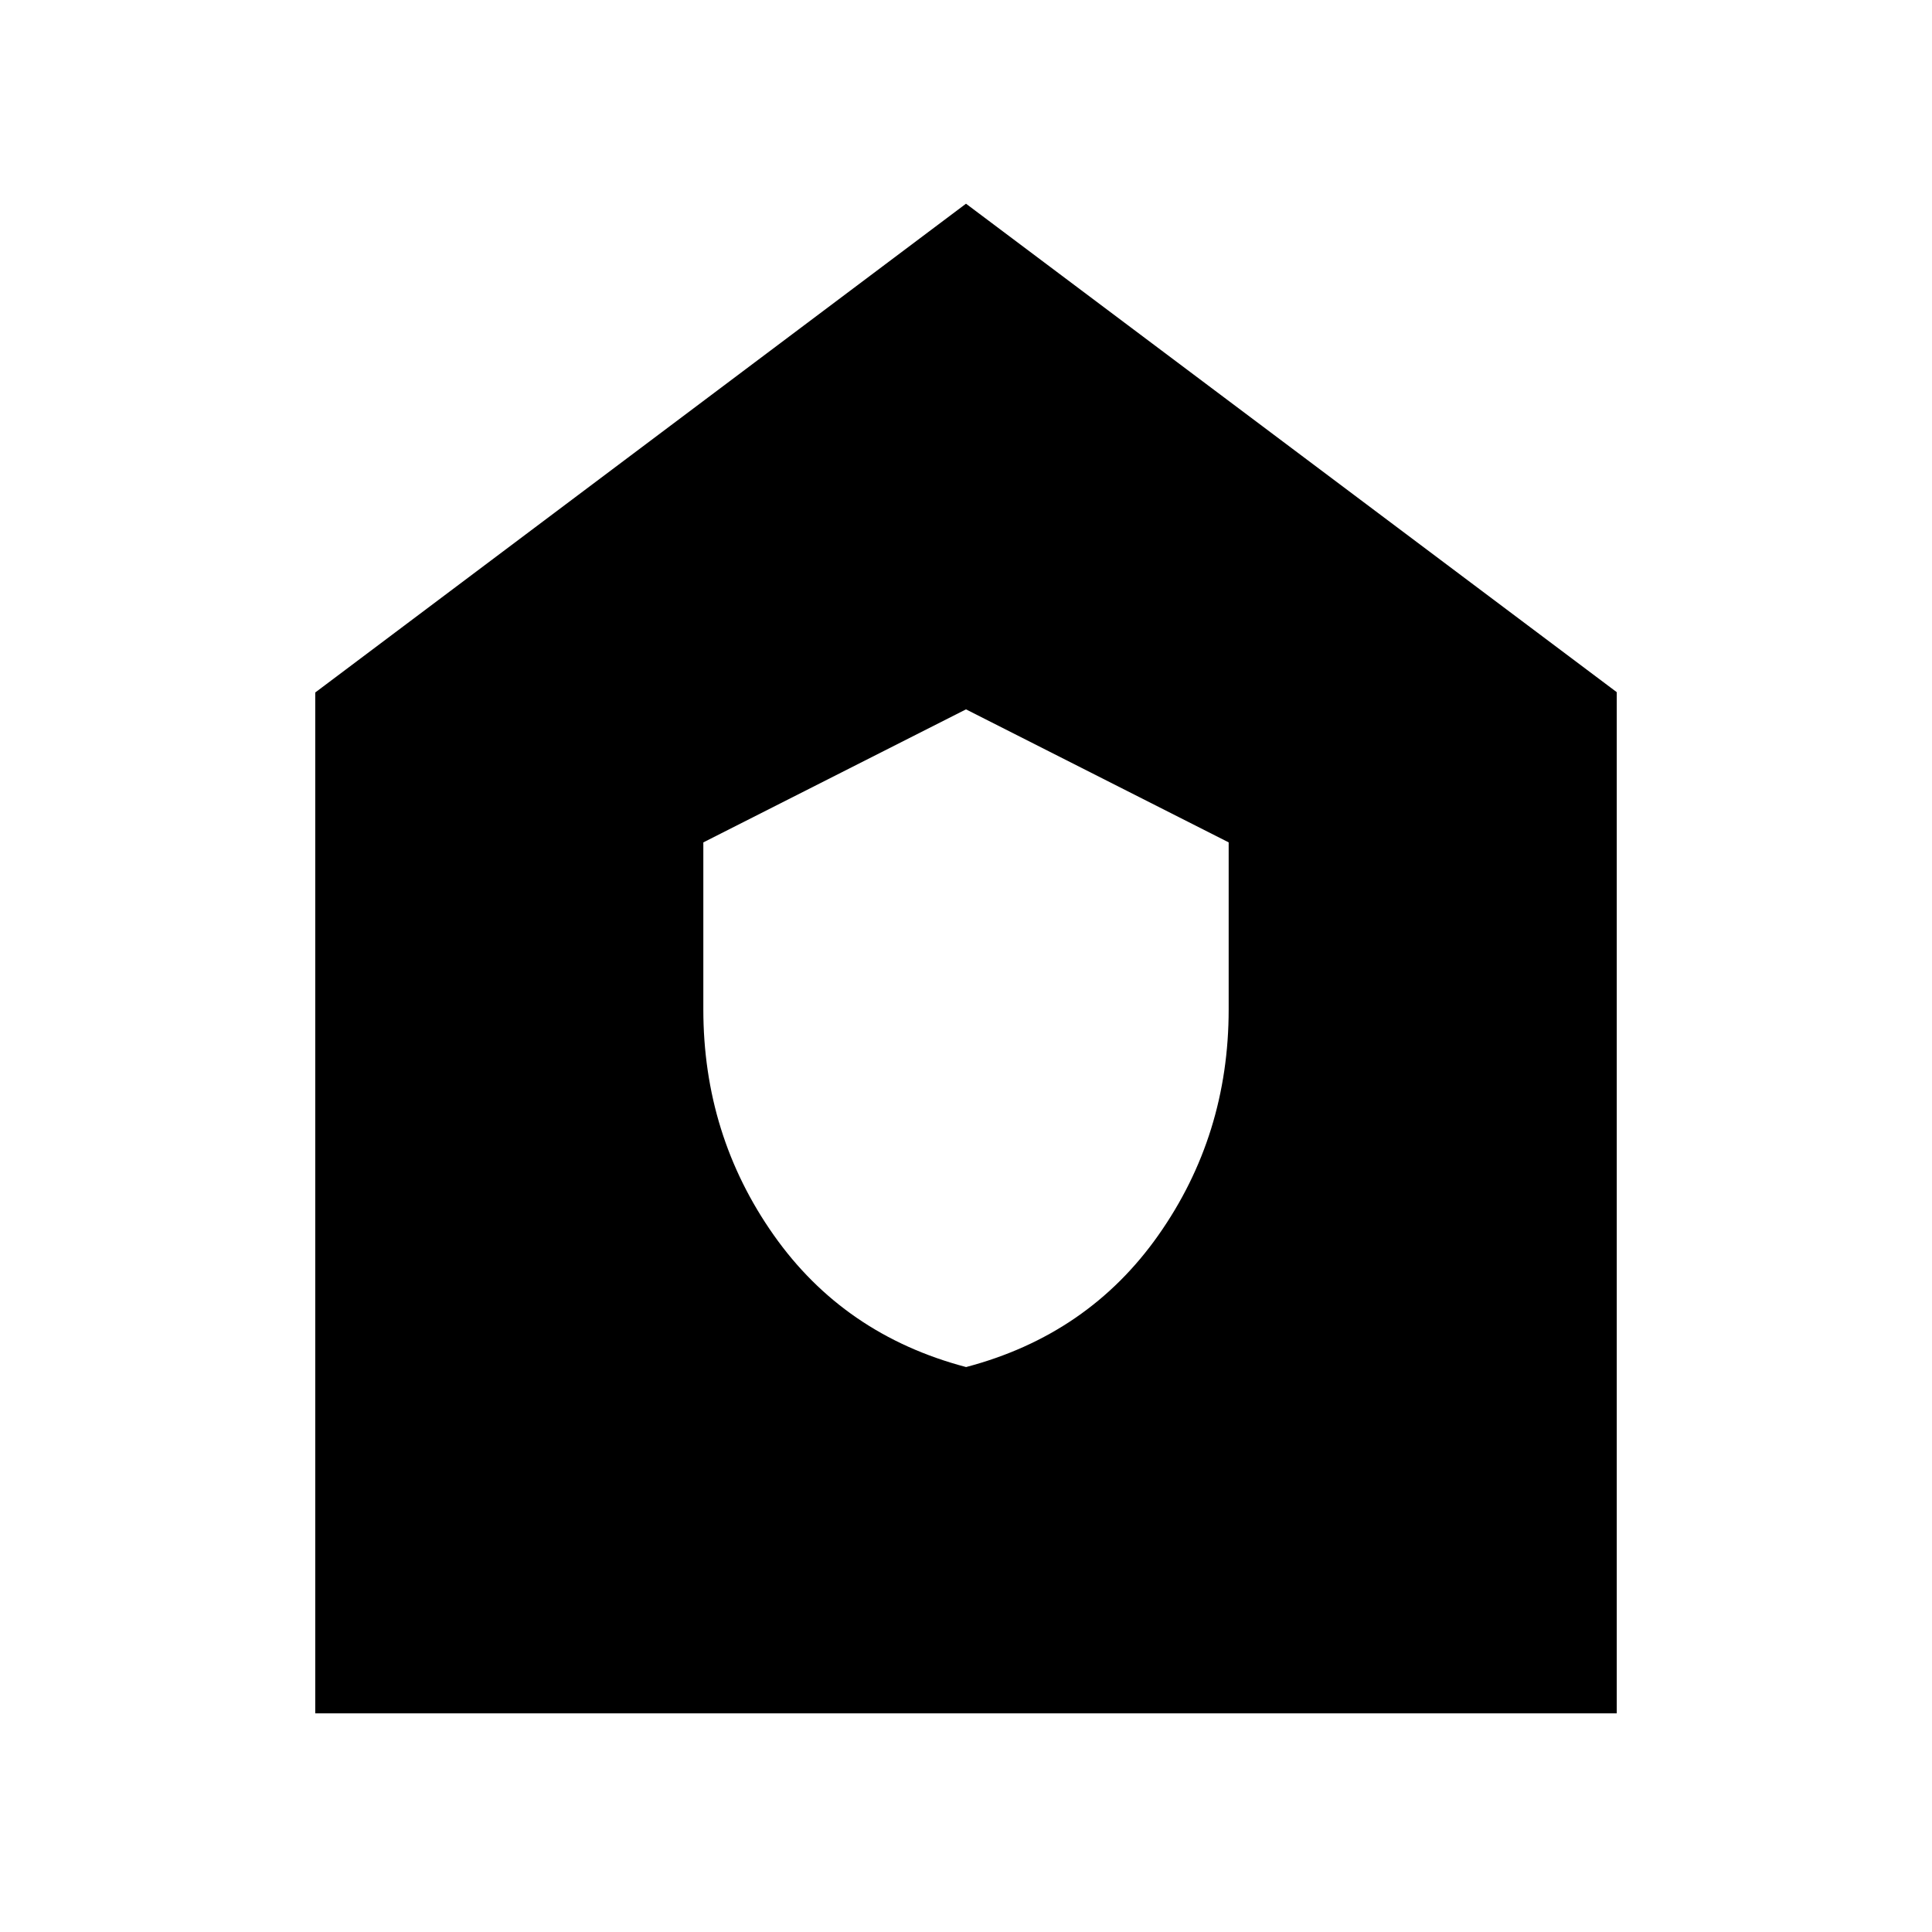 <svg xmlns="http://www.w3.org/2000/svg" height="20" viewBox="0 -960 960 960" width="20"><path d="M480.05-280.72q60.71-16 95.59-65.59t34.88-112.13v-82.99L480-607.52l-130.52 66.1v82.93q0 62.49 34.93 112.13 34.93 49.64 95.64 65.64Zm-323.4 172.07v-507.26L480-858.78l323.35 242.71v507.42h-646.7Z"/></svg>